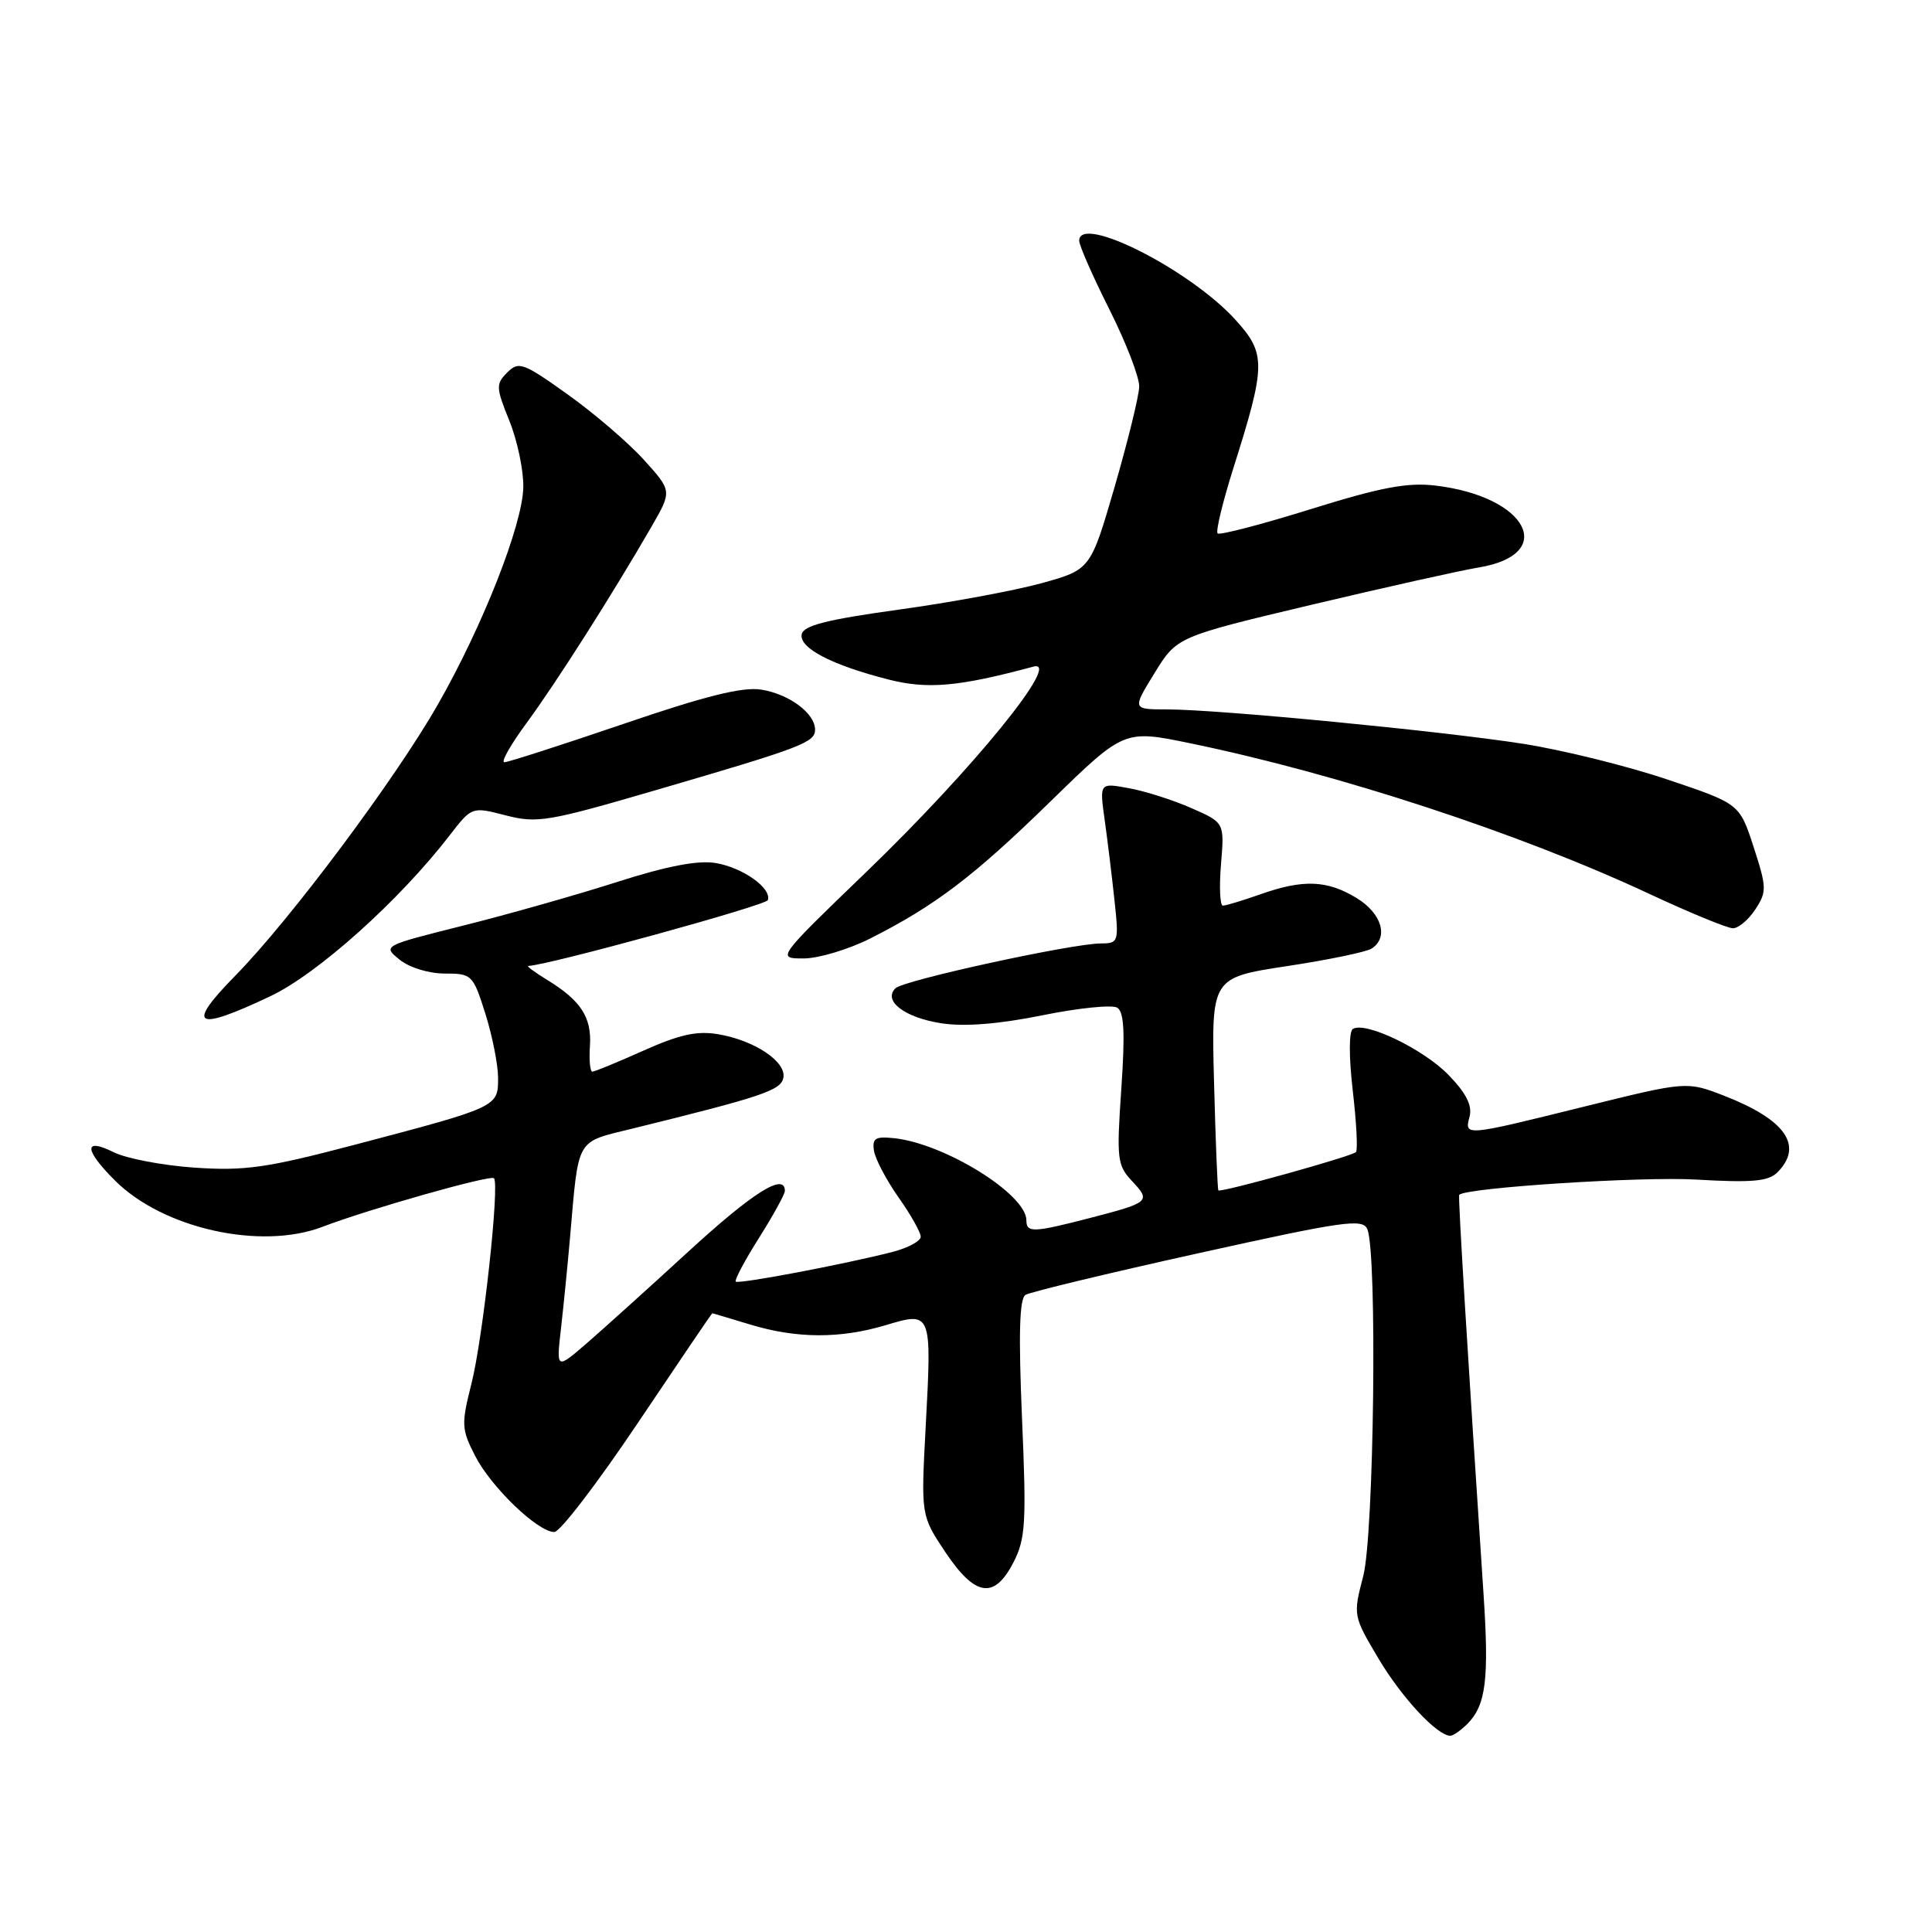 <?xml version="1.0" encoding="UTF-8" standalone="no"?>
<!DOCTYPE svg PUBLIC "-//W3C//DTD SVG 1.1//EN" "http://www.w3.org/Graphics/SVG/1.1/DTD/svg11.dtd" >
<svg xmlns="http://www.w3.org/2000/svg" xmlns:xlink="http://www.w3.org/1999/xlink" version="1.1" viewBox="0 0 256 256">
 <g >
 <path fill="currentColor"
d=" M 194.43 228.43 C 196.90 225.95 197.33 222.52 196.57 211.13 C 194.49 179.84 193.18 158.48 193.35 158.32 C 194.30 157.37 217.54 155.87 224.76 156.30 C 232.16 156.73 234.31 156.54 235.51 155.35 C 239.01 151.84 236.61 148.37 228.50 145.21 C 223.50 143.27 223.50 143.27 210.00 146.61 C 193.94 150.59 194.04 150.58 194.73 147.94 C 195.10 146.49 194.27 144.84 191.95 142.45 C 188.62 139.01 180.93 135.31 179.26 136.34 C 178.73 136.67 178.73 140.04 179.25 144.54 C 179.74 148.75 179.93 152.40 179.67 152.66 C 179.10 153.23 161.72 158.07 161.44 157.73 C 161.33 157.61 161.07 151.21 160.87 143.52 C 160.50 129.55 160.50 129.55 170.50 128.02 C 176.00 127.19 181.06 126.14 181.75 125.69 C 184.04 124.21 183.09 121.02 179.75 118.99 C 175.86 116.62 172.69 116.49 167.00 118.50 C 164.66 119.33 162.43 120.00 162.04 120.00 C 161.65 120.00 161.54 117.52 161.79 114.50 C 162.25 109.00 162.25 109.00 157.87 107.08 C 155.47 106.02 151.74 104.83 149.59 104.44 C 145.69 103.72 145.69 103.72 146.37 108.61 C 146.75 111.30 147.33 116.09 147.67 119.25 C 148.27 124.82 148.21 125.00 145.89 125.01 C 142.05 125.02 119.71 129.89 118.65 130.95 C 116.96 132.64 119.91 134.86 124.80 135.60 C 127.85 136.06 132.40 135.69 138.13 134.53 C 142.90 133.56 147.36 133.11 148.04 133.52 C 148.95 134.09 149.09 136.83 148.58 144.27 C 147.94 153.59 148.03 154.41 150.02 156.52 C 152.52 159.19 152.35 159.34 144.35 161.41 C 136.90 163.34 136.00 163.37 136.00 161.69 C 136.00 158.25 125.20 151.54 118.50 150.82 C 115.98 150.55 115.55 150.82 115.81 152.50 C 115.99 153.60 117.45 156.37 119.06 158.66 C 120.68 160.95 122.00 163.30 122.00 163.87 C 122.00 164.45 120.31 165.36 118.25 165.89 C 111.87 167.53 97.85 170.18 97.49 169.82 C 97.30 169.63 98.68 167.02 100.57 164.03 C 102.46 161.04 104.00 158.23 104.00 157.80 C 104.00 155.32 99.74 158.01 91.17 165.88 C 85.85 170.76 79.75 176.26 77.61 178.11 C 73.71 181.46 73.71 181.46 74.34 175.98 C 74.68 172.97 75.22 167.57 75.53 164.00 C 76.70 150.58 76.22 151.41 83.78 149.55 C 101.05 145.30 103.48 144.48 103.80 142.81 C 104.21 140.68 99.98 137.85 95.16 137.04 C 92.37 136.56 90.03 137.08 85.27 139.21 C 81.85 140.74 78.79 142.00 78.49 142.00 C 78.19 142.00 78.04 140.47 78.17 138.59 C 78.42 134.81 76.98 132.58 72.50 129.84 C 70.85 128.83 69.72 128.00 70.00 127.99 C 72.56 127.92 101.51 119.97 101.74 119.27 C 102.27 117.68 98.39 114.94 94.80 114.35 C 92.44 113.97 88.31 114.77 81.73 116.88 C 76.44 118.57 67.29 121.17 61.40 122.64 C 50.71 125.32 50.69 125.33 52.95 127.16 C 54.24 128.21 56.82 129.00 58.93 129.00 C 62.53 129.00 62.68 129.15 64.32 134.34 C 65.24 137.27 66.00 141.11 66.00 142.86 C 66.00 146.68 65.97 146.69 47.03 151.68 C 35.33 154.76 32.46 155.17 25.80 154.72 C 21.56 154.43 16.73 153.51 15.05 152.67 C 11.05 150.68 11.14 152.35 15.25 156.44 C 21.63 162.80 34.56 165.68 42.73 162.56 C 48.84 160.22 64.98 155.65 65.45 156.12 C 66.23 156.89 63.99 177.33 62.48 183.30 C 61.11 188.72 61.14 189.36 62.95 192.90 C 65.06 197.04 71.26 203.00 73.45 203.00 C 74.21 203.00 79.20 196.47 84.55 188.50 C 89.90 180.53 94.32 174.00 94.39 174.01 C 94.45 174.02 96.71 174.69 99.41 175.51 C 105.57 177.38 111.34 177.40 117.40 175.58 C 123.45 173.76 123.48 173.83 122.66 189.01 C 122.03 200.81 122.03 200.81 125.26 205.66 C 129.23 211.59 131.75 211.96 134.30 207.00 C 135.89 203.89 136.02 201.77 135.42 187.88 C 134.95 176.79 135.08 172.07 135.88 171.58 C 136.49 171.20 146.78 168.72 158.75 166.07 C 178.11 161.78 180.57 161.43 181.18 162.88 C 182.51 166.06 182.07 203.29 180.64 208.82 C 179.28 214.05 179.29 214.10 182.67 219.79 C 185.74 224.95 190.42 229.98 192.18 230.00 C 192.55 230.00 193.56 229.29 194.43 228.43 Z  M 35.81 132.01 C 42.09 129.04 52.91 119.34 59.58 110.69 C 62.52 106.88 62.52 106.88 67.01 108.04 C 71.17 109.12 72.63 108.87 87.00 104.67 C 106.28 99.04 108.00 98.38 108.00 96.68 C 108.00 94.52 104.56 91.96 100.87 91.38 C 98.41 90.98 93.47 92.21 82.62 95.92 C 74.43 98.71 67.33 101.00 66.83 101.00 C 66.34 101.00 67.68 98.64 69.81 95.75 C 73.67 90.51 81.17 78.72 86.33 69.78 C 89.05 65.06 89.05 65.06 85.33 60.94 C 83.28 58.67 78.73 54.77 75.23 52.27 C 69.32 48.05 68.73 47.84 67.21 49.36 C 65.69 50.88 65.71 51.35 67.49 55.75 C 68.55 58.36 69.38 62.32 69.34 64.55 C 69.26 69.50 63.95 82.99 57.99 93.40 C 52.32 103.32 38.47 121.85 31.21 129.25 C 24.57 136.01 25.80 136.75 35.81 132.01 Z  M 115.28 124.37 C 123.91 120.01 129.02 116.13 139.22 106.17 C 148.95 96.68 148.95 96.68 157.72 98.49 C 177.35 102.54 201.34 110.41 218.47 118.41 C 223.87 120.93 228.89 123.00 229.62 123.00 C 230.36 123.00 231.69 121.87 232.59 120.50 C 234.12 118.16 234.11 117.61 232.37 112.25 C 230.50 106.50 230.50 106.50 220.91 103.28 C 215.63 101.50 207.08 99.39 201.91 98.57 C 191.05 96.87 161.43 94.00 154.64 94.00 C 150.02 94.00 150.02 94.00 152.98 89.19 C 155.94 84.38 155.94 84.38 173.72 80.15 C 183.50 77.83 193.48 75.60 195.90 75.20 C 206.44 73.47 202.40 65.78 190.19 64.34 C 186.49 63.90 182.96 64.57 173.66 67.47 C 167.15 69.50 161.61 70.94 161.34 70.68 C 161.07 70.41 162.01 66.53 163.42 62.06 C 167.76 48.33 167.78 46.87 163.70 42.37 C 157.68 35.73 143.00 28.31 143.00 31.90 C 143.00 32.53 144.80 36.62 147.00 41.00 C 149.20 45.38 150.98 49.98 150.95 51.23 C 150.92 52.48 149.45 58.45 147.70 64.49 C 144.50 75.48 144.50 75.48 138.00 77.28 C 134.43 78.26 125.88 79.85 119.01 80.79 C 109.50 82.11 106.45 82.89 106.23 84.06 C 105.88 85.87 110.22 88.13 117.77 90.05 C 122.94 91.36 127.05 90.99 136.94 88.33 C 140.83 87.28 128.91 101.93 114.81 115.52 C 102.90 127.00 102.90 127.00 106.48 127.00 C 108.45 127.00 112.41 125.81 115.28 124.37 Z "/>
</g>
</svg>